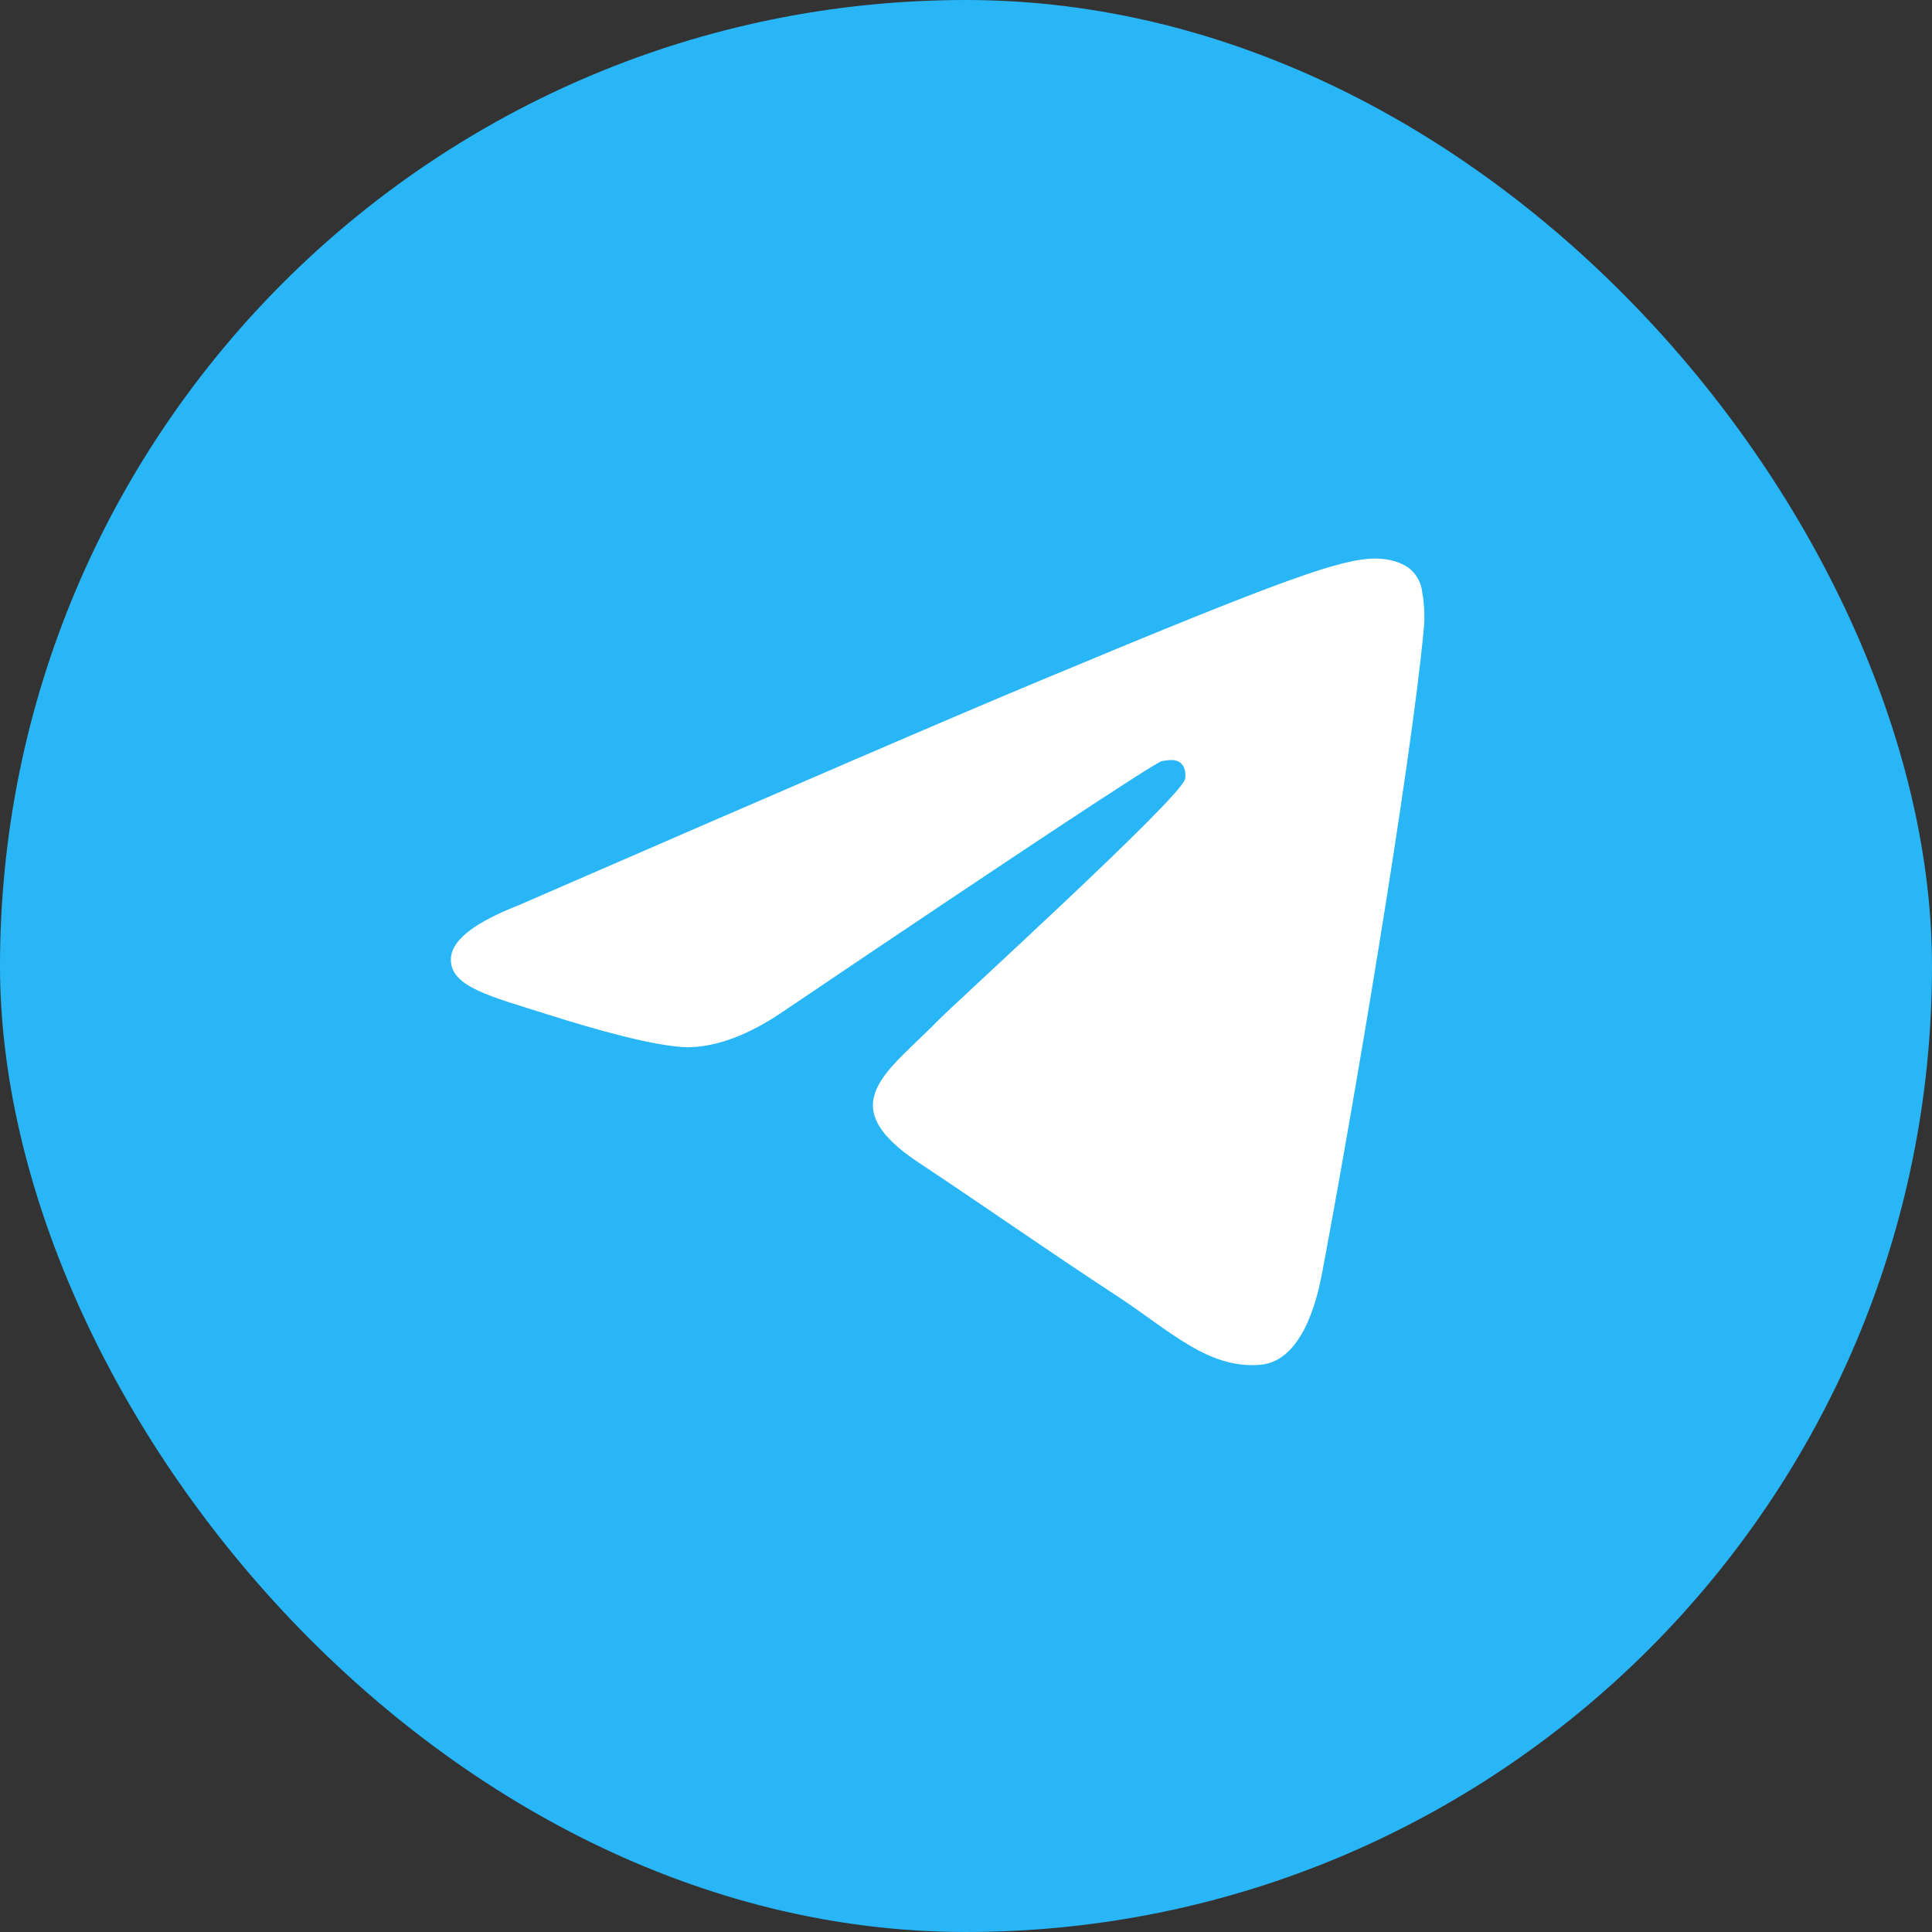 <svg width="24" height="24" viewBox="0 0 24 24" fill="none" xmlns="http://www.w3.org/2000/svg">
<rect x="0" y="0" width="24" height="24" fill="#333333" stroke="none"/>
<rect width="24" height="24" rx="12" fill="#29B6F6"/>
<path d="M6.443 11.245C9.686 9.835 11.848 8.901 12.93 8.451C16.017 7.162 16.657 6.946 17.081 6.938C17.176 6.938 17.375 6.955 17.514 7.067C17.626 7.162 17.661 7.283 17.669 7.37C17.687 7.456 17.704 7.655 17.687 7.811C17.522 9.567 16.796 13.839 16.424 15.812C16.268 16.642 15.957 16.927 15.663 16.953C15.014 17.014 14.53 16.529 13.898 16.114C12.921 15.474 12.367 15.076 11.416 14.445C10.318 13.718 11.027 13.32 11.658 12.672C11.822 12.499 14.668 9.913 14.72 9.679C14.729 9.653 14.737 9.541 14.668 9.48C14.599 9.42 14.504 9.446 14.434 9.454C14.339 9.48 12.774 10.51 9.738 12.559C9.297 12.862 8.89 13.009 8.536 13.009C8.138 13.001 7.377 12.784 6.806 12.603C6.105 12.378 5.552 12.257 5.604 11.876C5.638 11.66 5.915 11.452 6.443 11.245Z" fill="white"/>
</svg>
